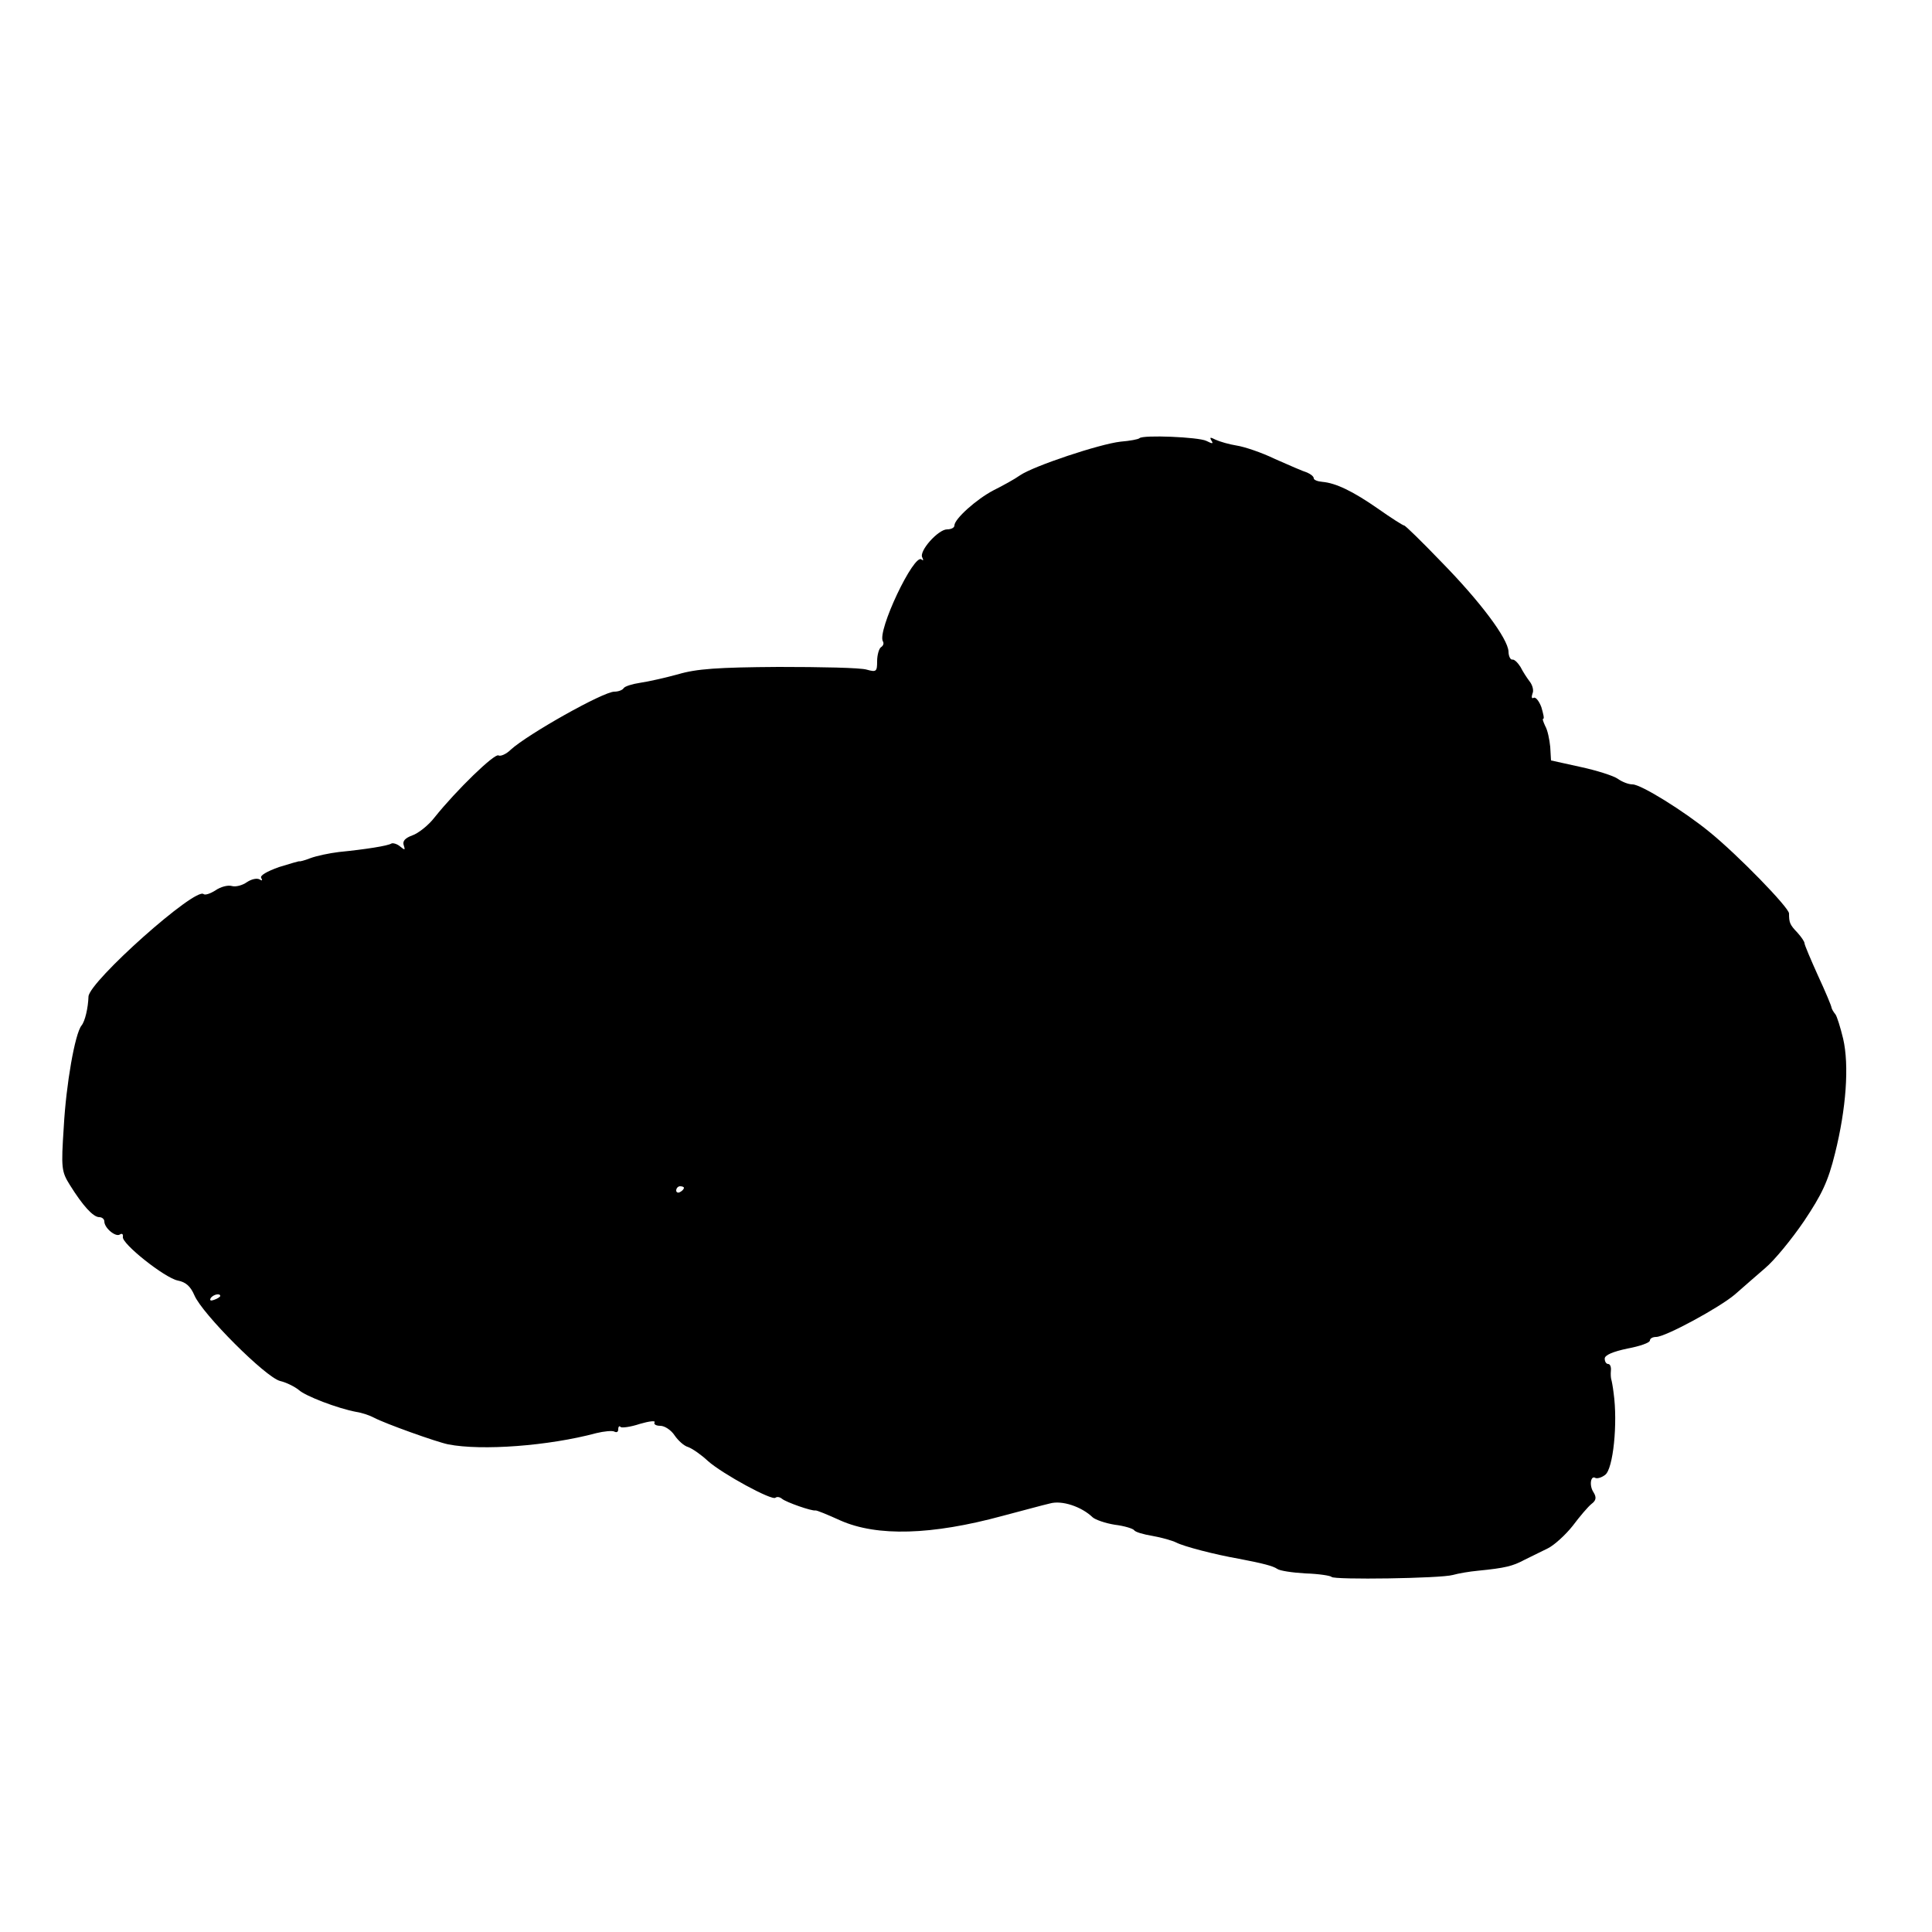 <?xml version="1.0" standalone="no"?>
<!DOCTYPE svg PUBLIC "-//W3C//DTD SVG 20010904//EN"
 "http://www.w3.org/TR/2001/REC-SVG-20010904/DTD/svg10.dtd">
<svg version="1.0" xmlns="http://www.w3.org/2000/svg"
 width="500pt" height="500pt" viewBox="0 0 500 500"
 preserveAspectRatio="xMidYMid meet">
<g transform="translate(0,500) scale(0.1,-0.1)"
fill="#000000" stroke="none">
<path d="M2949 3866 c-3 -3 -25 -7 -49 -9 -54 -6 -225 -63 -260 -87 -14 -10
-45 -27 -69 -39 -44 -23 -101 -74 -101 -91 0 -6 -9 -10 -19 -10 -23 0 -74 -57
-64 -73 3 -7 3 -9 -2 -5 -19 18 -116 -186 -100 -212 3 -5 1 -11 -5 -15 -5 -3
-10 -20 -10 -36 0 -27 -2 -29 -27 -22 -16 5 -118 7 -228 7 -158 -1 -213 -5
-260 -19 -33 -9 -77 -19 -98 -22 -20 -3 -40 -9 -43 -14 -3 -5 -14 -9 -24 -9
-29 0 -224 -110 -268 -150 -12 -12 -27 -18 -32 -15 -10 6 -109 -90 -165 -160
-16 -21 -43 -42 -58 -47 -19 -7 -26 -15 -22 -26 4 -12 3 -13 -9 -3 -8 7 -19
10 -23 8 -9 -6 -66 -15 -136 -22 -25 -3 -58 -10 -74 -16 -15 -6 -28 -9 -28 -8
0 1 -24 -6 -53 -15 -31 -11 -50 -22 -46 -28 4 -7 2 -8 -4 -4 -7 4 -21 1 -33
-7 -11 -8 -29 -13 -39 -10 -10 3 -29 -2 -42 -11 -14 -9 -27 -13 -31 -10 -20
20 -296 -226 -298 -265 -1 -30 -9 -64 -18 -75 -17 -21 -40 -152 -46 -263 -7
-106 -6 -115 16 -150 33 -53 60 -83 76 -83 7 0 13 -5 13 -11 0 -17 29 -41 40
-34 6 4 9 1 8 -6 -4 -17 108 -106 142 -113 21 -4 33 -15 43 -38 20 -48 185
-213 222 -222 17 -4 38 -15 48 -23 17 -16 101 -48 149 -57 14 -2 35 -9 46 -15
28 -15 162 -63 192 -69 87 -17 260 -4 383 29 20 5 42 7 47 4 6 -3 10 -1 10 6
0 7 3 10 6 6 3 -3 26 0 50 8 24 7 41 9 38 4 -3 -5 4 -9 15 -9 11 0 28 -11 37
-25 9 -13 24 -27 35 -30 11 -4 34 -20 51 -36 37 -33 167 -104 175 -95 4 3 11
2 17 -3 11 -9 77 -32 86 -30 3 1 32 -11 65 -26 95 -42 236 -38 420 12 50 13
104 28 122 32 31 9 82 -8 111 -36 7 -6 32 -15 57 -19 25 -3 47 -10 50 -14 3
-5 24 -11 48 -15 23 -4 51 -12 61 -17 19 -10 99 -31 162 -42 63 -12 89 -19 99
-26 6 -5 39 -10 74 -12 34 -1 65 -6 67 -9 5 -8 283 -4 314 5 14 4 43 9 65 11
71 7 90 12 120 28 17 8 44 22 61 30 16 8 45 34 64 58 18 24 40 50 49 57 12 9
13 17 5 30 -12 18 -7 45 5 37 5 -2 16 1 25 8 21 15 33 134 22 212 -2 17 -5 32
-6 35 -1 3 -2 13 -1 23 1 9 -2 17 -7 17 -5 0 -9 6 -9 14 0 9 21 18 59 26 32 6
58 15 58 21 0 5 7 9 16 9 24 0 164 76 204 110 19 17 54 47 78 68 24 20 69 75
101 122 46 69 62 102 80 175 29 116 37 228 21 297 -7 29 -16 58 -20 63 -5 6
-9 13 -10 17 0 4 -16 42 -35 83 -19 42 -35 80 -35 84 0 4 -8 16 -18 27 -20 21
-22 26 -22 50 0 15 -132 151 -206 211 -66 54 -177 123 -199 123 -11 0 -28 7
-39 15 -10 7 -53 21 -95 30 l-77 17 -2 35 c-2 20 -7 44 -13 54 -5 11 -8 19 -5
19 3 0 0 13 -5 30 -6 16 -15 27 -20 24 -5 -3 -6 2 -3 11 4 8 0 22 -7 31 -7 9
-18 26 -24 38 -7 11 -16 20 -21 19 -5 -1 -10 9 -10 21 -2 34 -73 129 -174 232
-50 52 -93 94 -96 94 -3 0 -33 19 -67 43 -66 46 -110 67 -145 70 -12 1 -22 5
-22 9 0 5 -8 11 -17 15 -10 3 -47 19 -83 35 -35 17 -80 32 -100 35 -19 3 -43
10 -54 15 -14 7 -16 7 -11 -2 6 -9 3 -9 -13 -1 -20 10 -164 16 -173 7z m-1179
-1940 c0 -3 -4 -8 -10 -11 -5 -3 -10 -1 -10 4 0 6 5 11 10 11 6 0 10 -2 10 -4z
m-1200 -280 c0 -2 -7 -7 -16 -10 -8 -3 -12 -2 -9 4 6 10 25 14 25 6z"/>
</g>
</svg>

